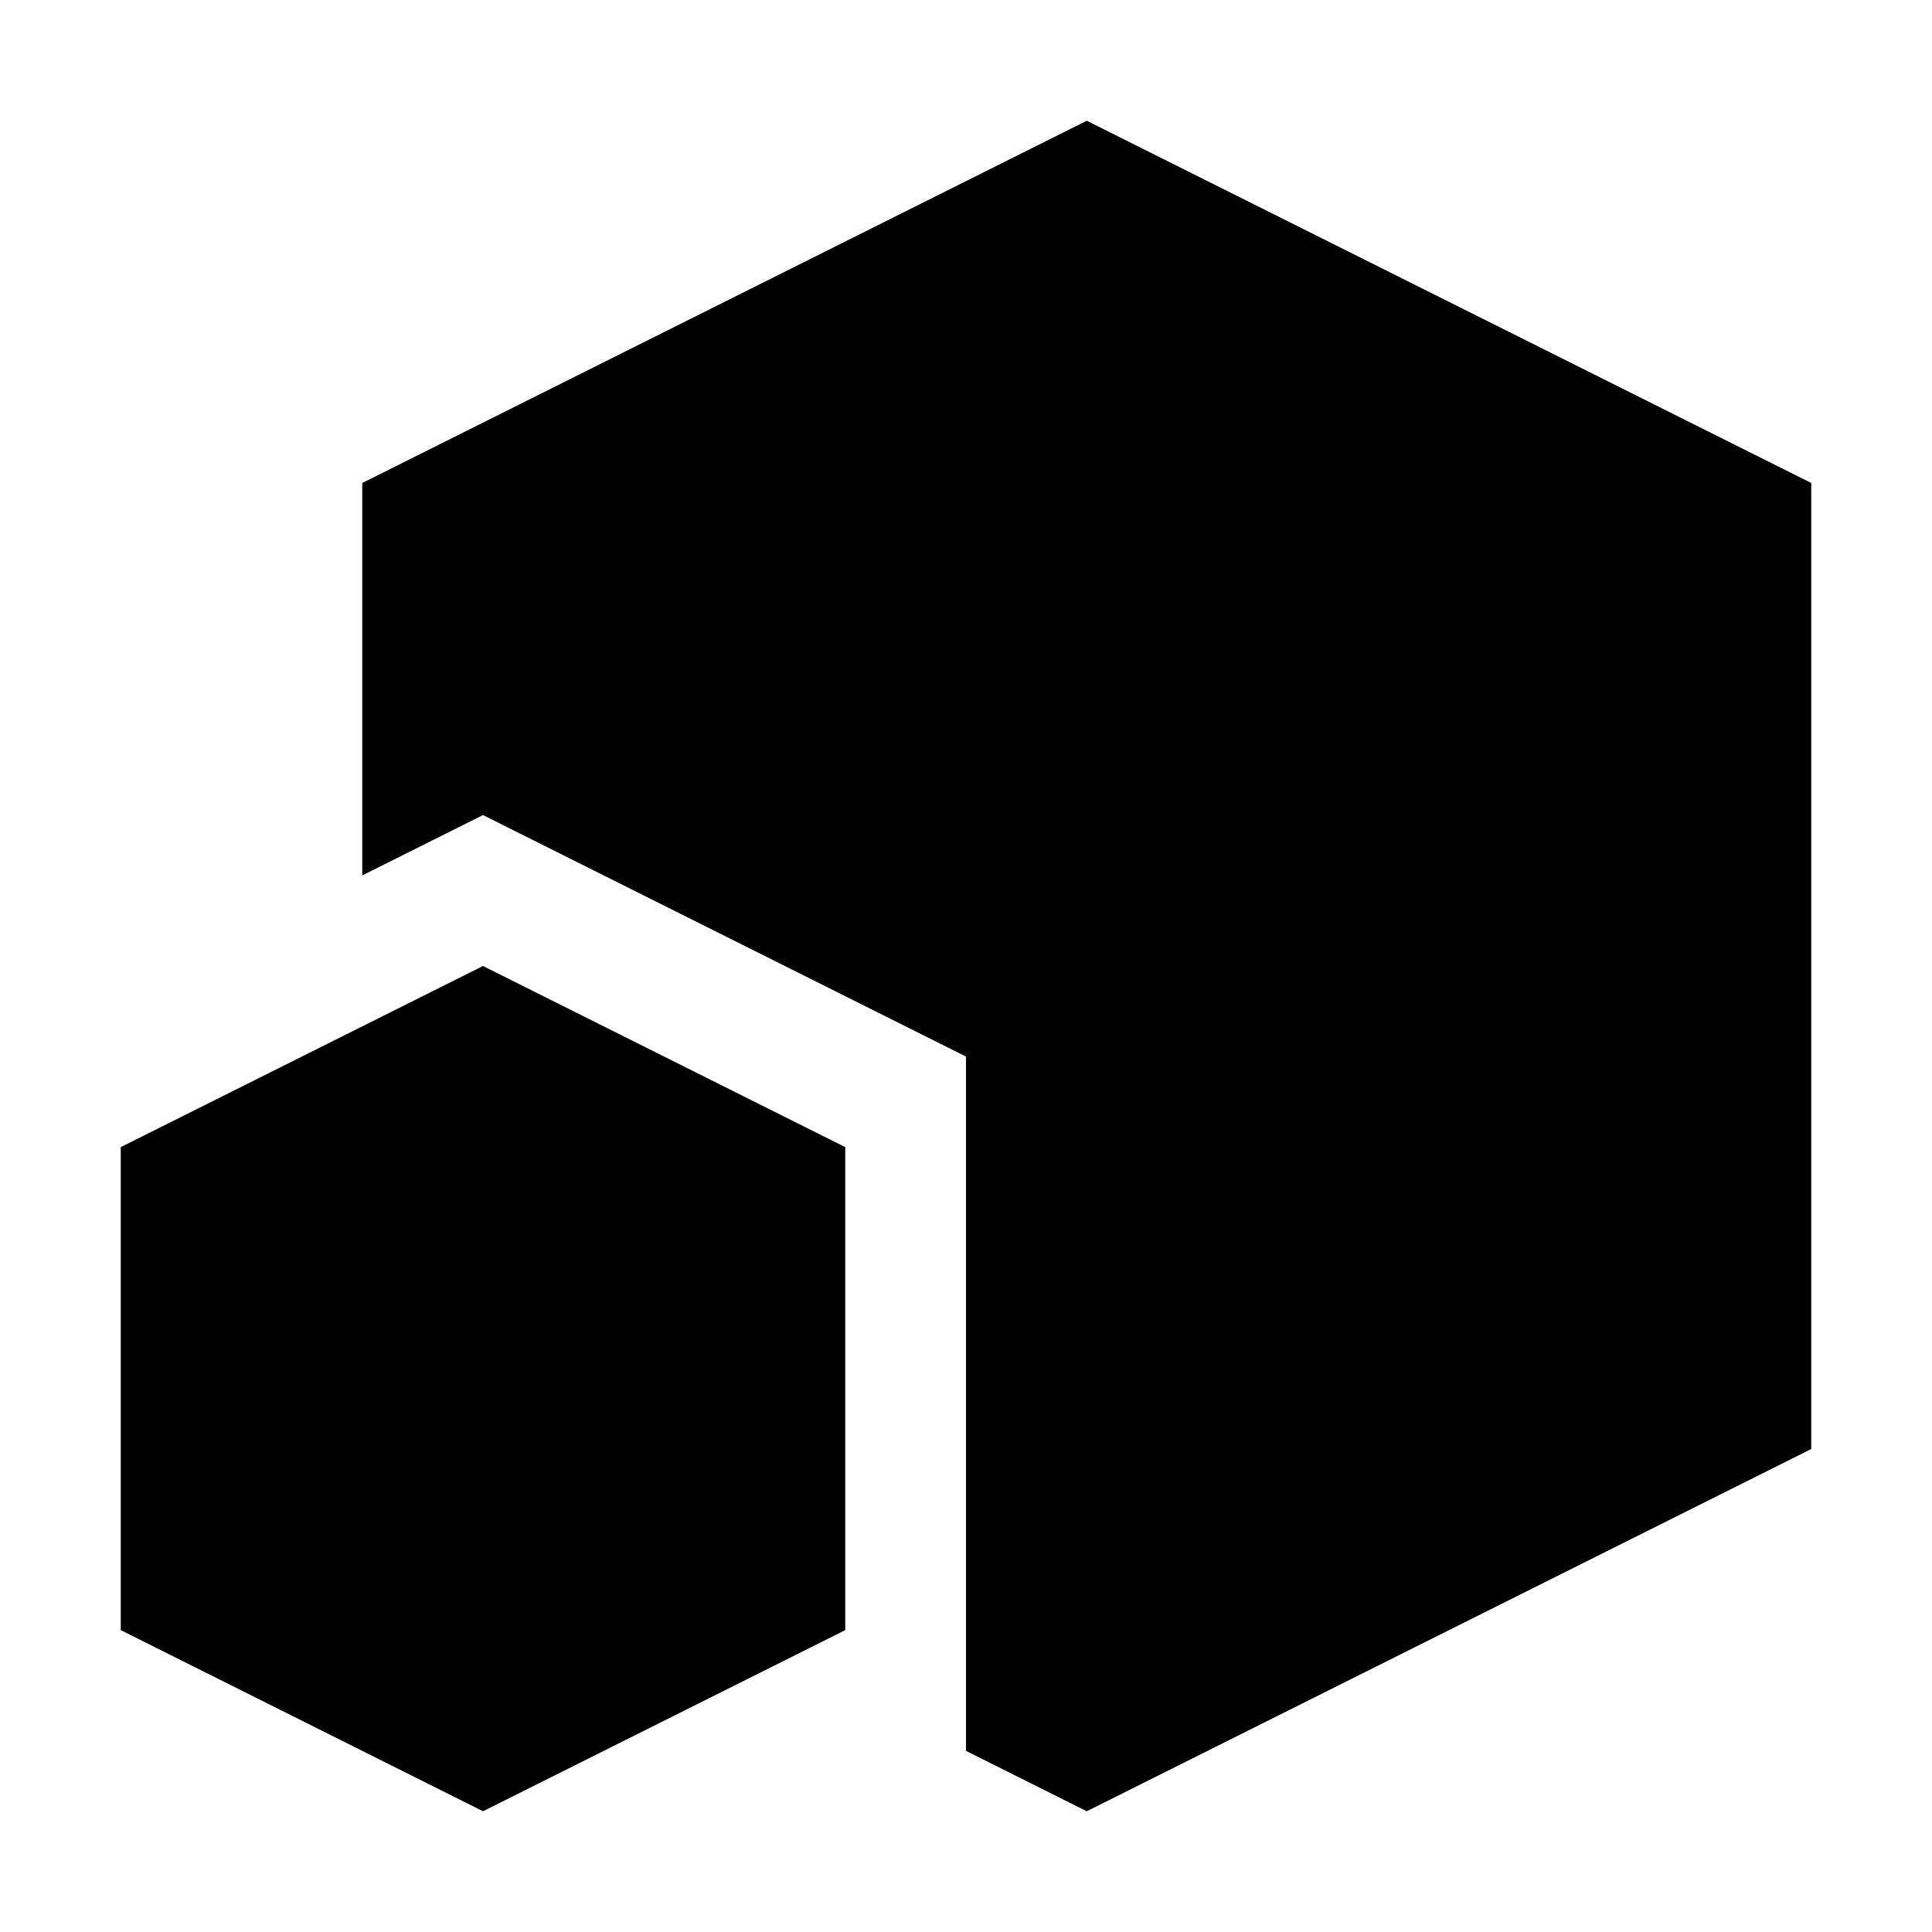 <svg xmlns="http://www.w3.org/2000/svg" viewBox="0 0 2048 2048"><path d="M128 1216l384-192 384 192v512l-384 192-384-192v-512M1152 128l768 384v1024l-768 384-128-64v-736L512 864l-128 64V512l768-384z"/></svg>